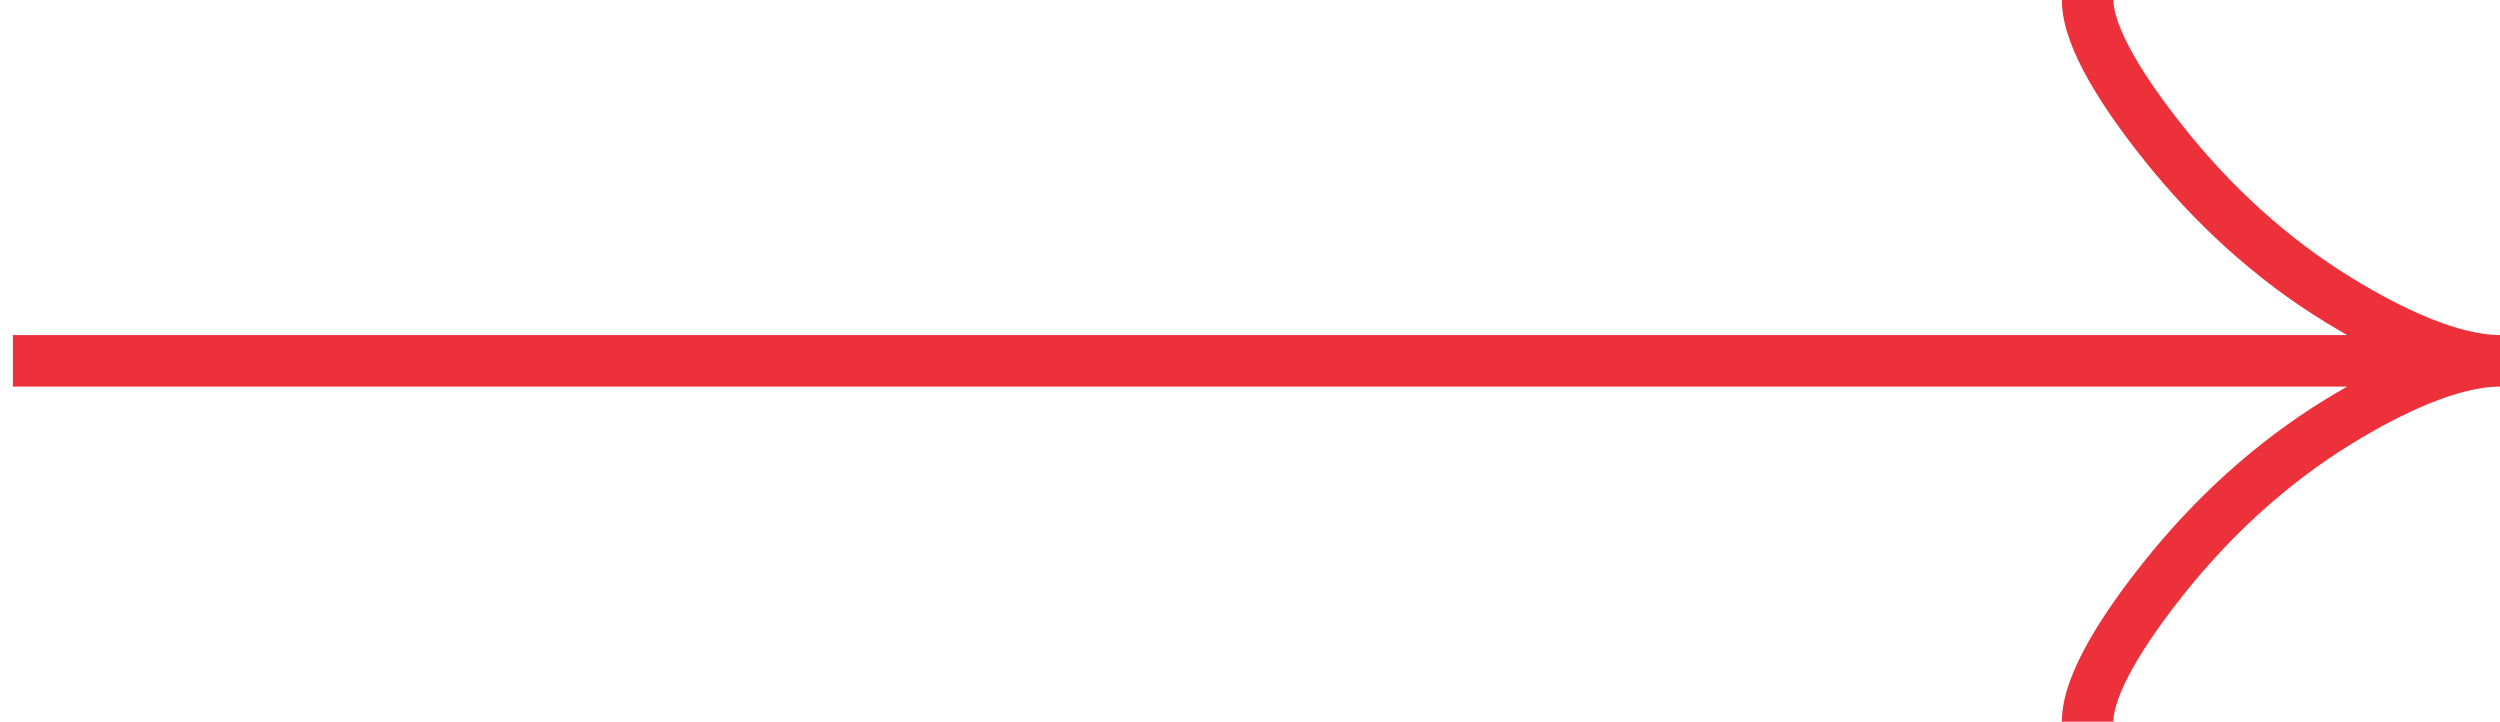 <svg width="97" height="28" viewBox="0 0 97 28" fill="none" xmlns="http://www.w3.org/2000/svg">
<g clip-path="url(#clip0_512_1807)">
<path d="M81 0C81 1.484 82.466 3.7 83.95 5.56C85.858 7.96 88.138 10.054 90.752 11.652C92.712 12.85 95.088 14 97 14M97 14C95.088 14 92.71 15.15 90.752 16.348C88.138 17.948 85.858 20.042 83.95 22.438C82.466 24.3 81 26.52 81 28M97 14H0.5" stroke="#ED313A" stroke-width="2"/>
</g>
<defs>
<clipPath id="clip0_512_1807">
<rect width="28" height="97" fill="white" transform="matrix(0 1 -1 0 97 0)"/>
</clipPath>
</defs>
</svg>
